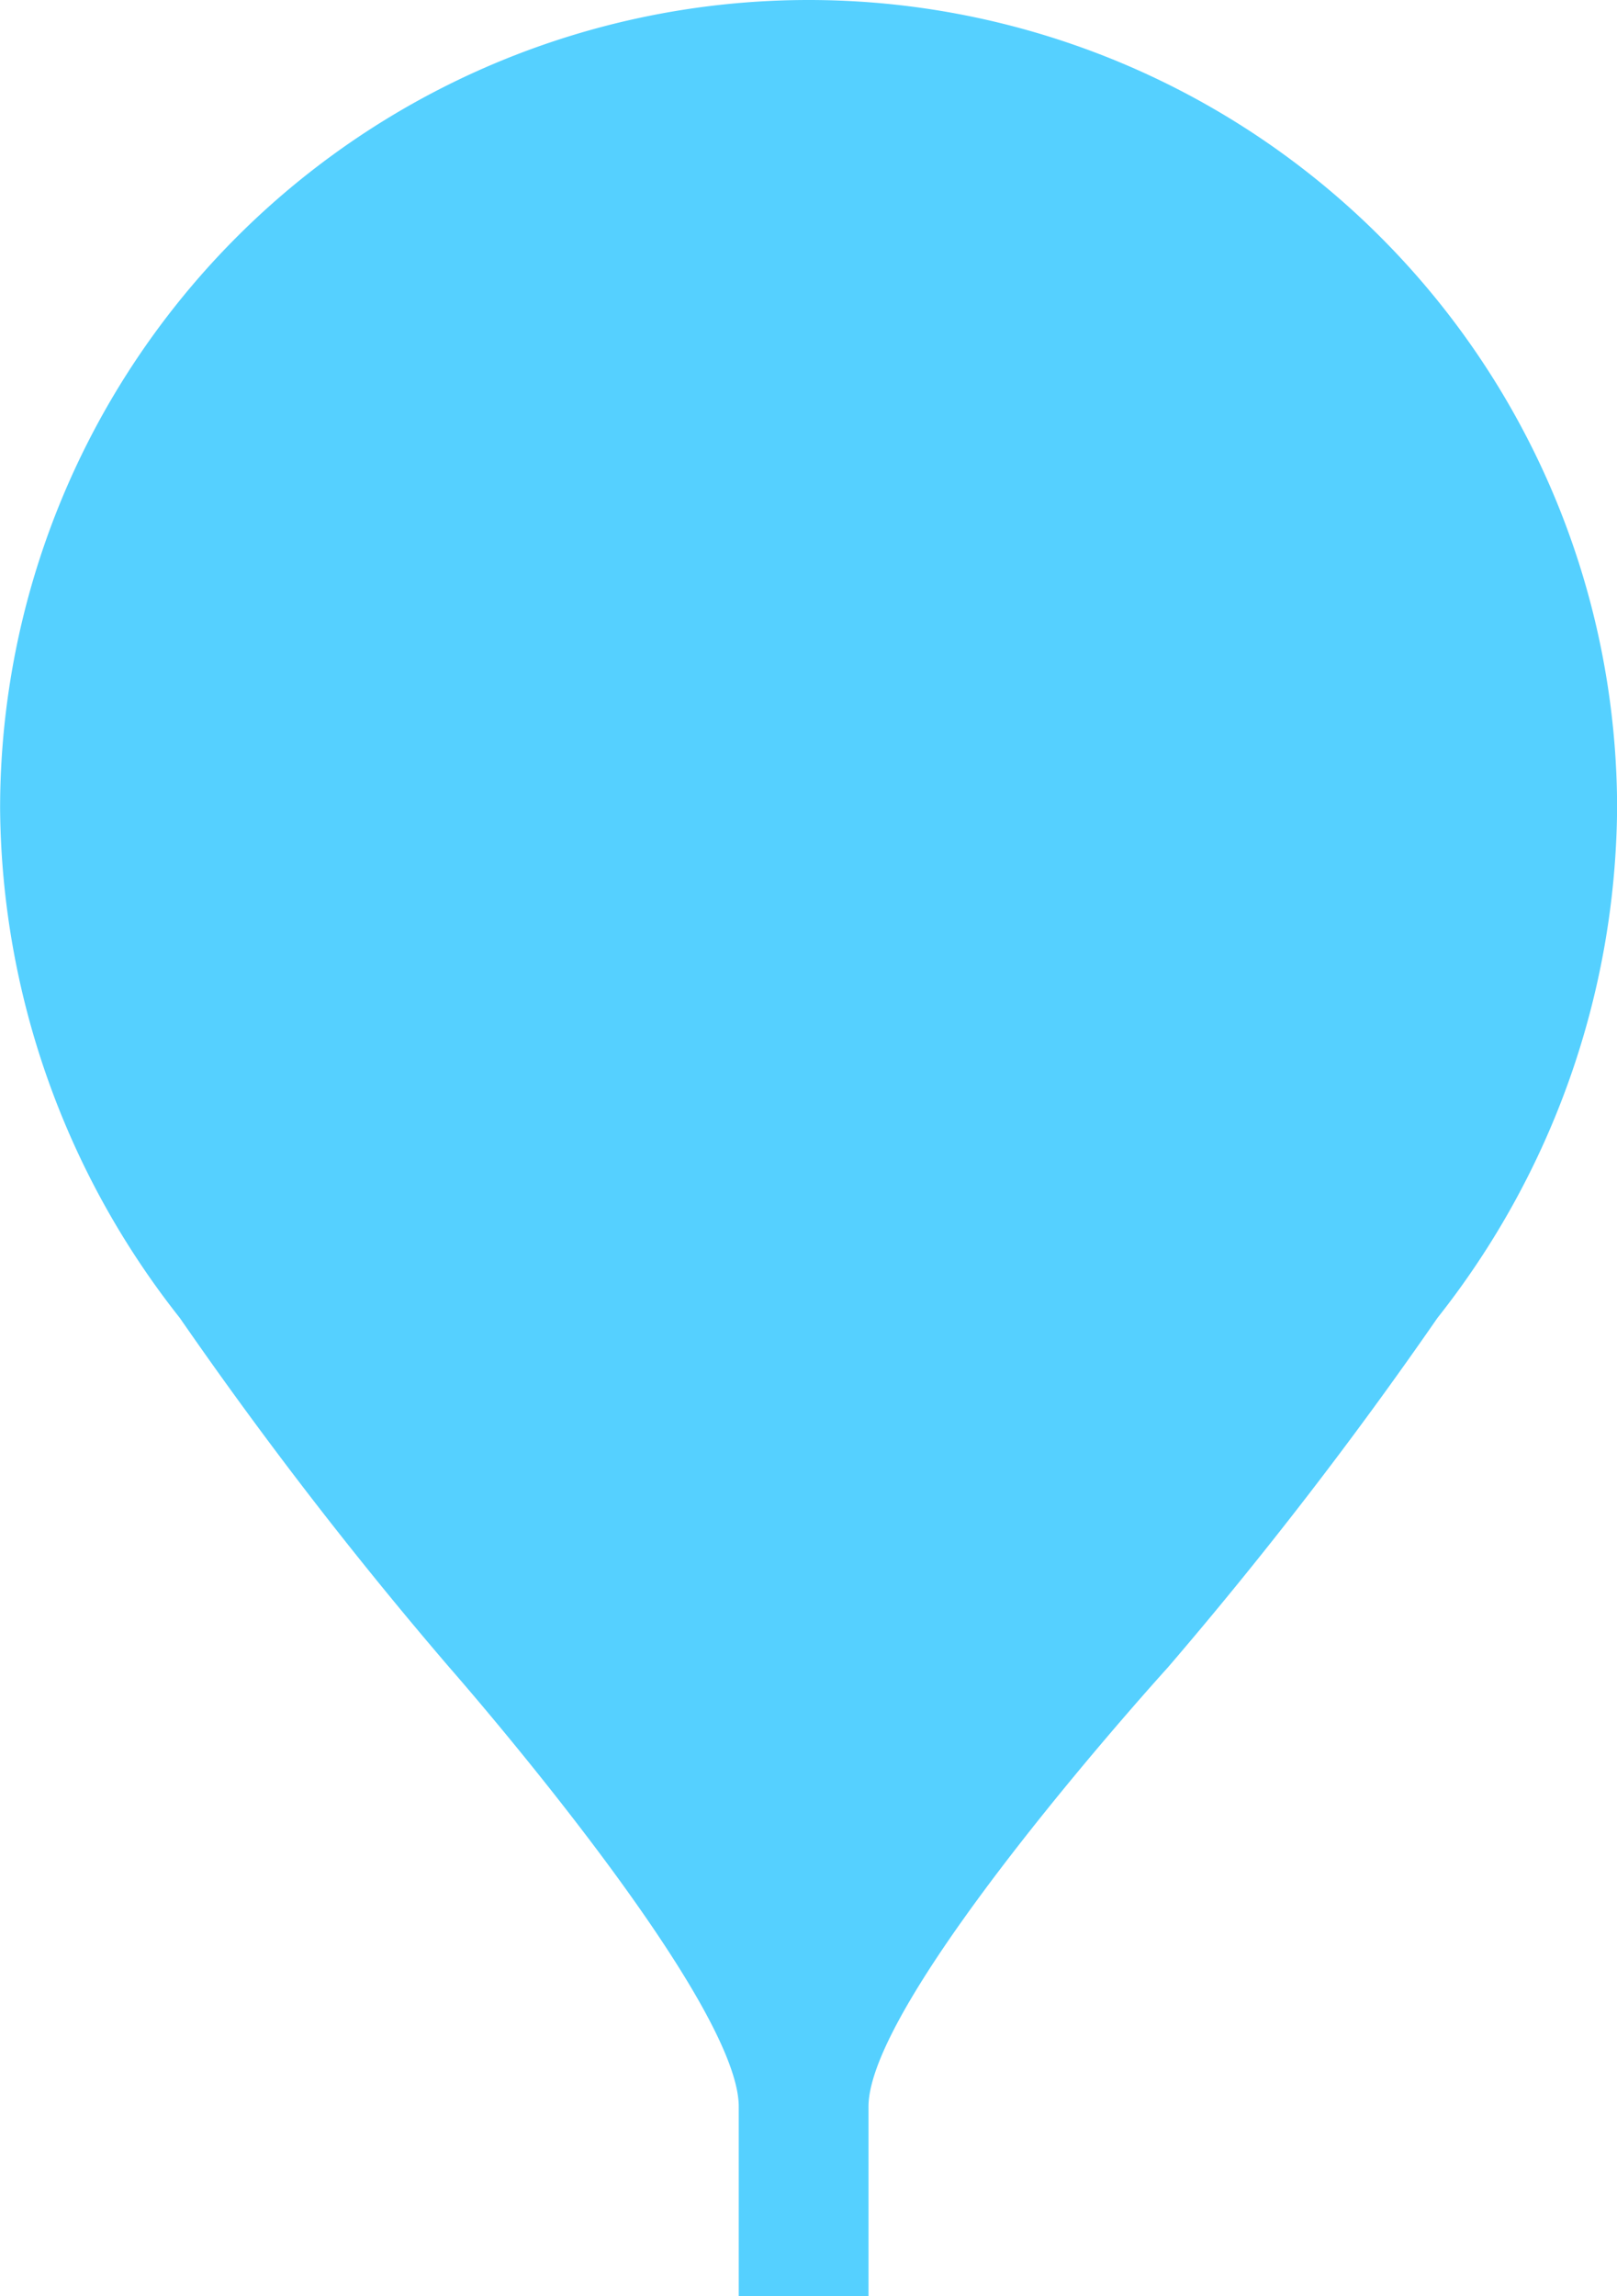<svg xmlns="http://www.w3.org/2000/svg" viewBox="5791.522 482.482 32.338 45.913">
  <defs>
    <style>
      .cls-1 {
        fill: #55d0ff;
      }
    </style>
  </defs>
  <path id="Path_124" data-name="Path 124" class="cls-1" d="M1612.039,1221.669a16.169,16.169,0,1,0-32.338,0,16.614,16.614,0,0,0,3.593,10.181,84.878,84.878,0,0,0,5.39,6.987s5.789,6.588,5.789,8.783v3.793h2.595v-3.793c0-2.2,5.989-8.783,5.989-8.783a84.948,84.948,0,0,0,5.39-6.987A16.616,16.616,0,0,0,1612.039,1221.669Z" transform="translate(4211.823 -723.018)"/>
</svg>
